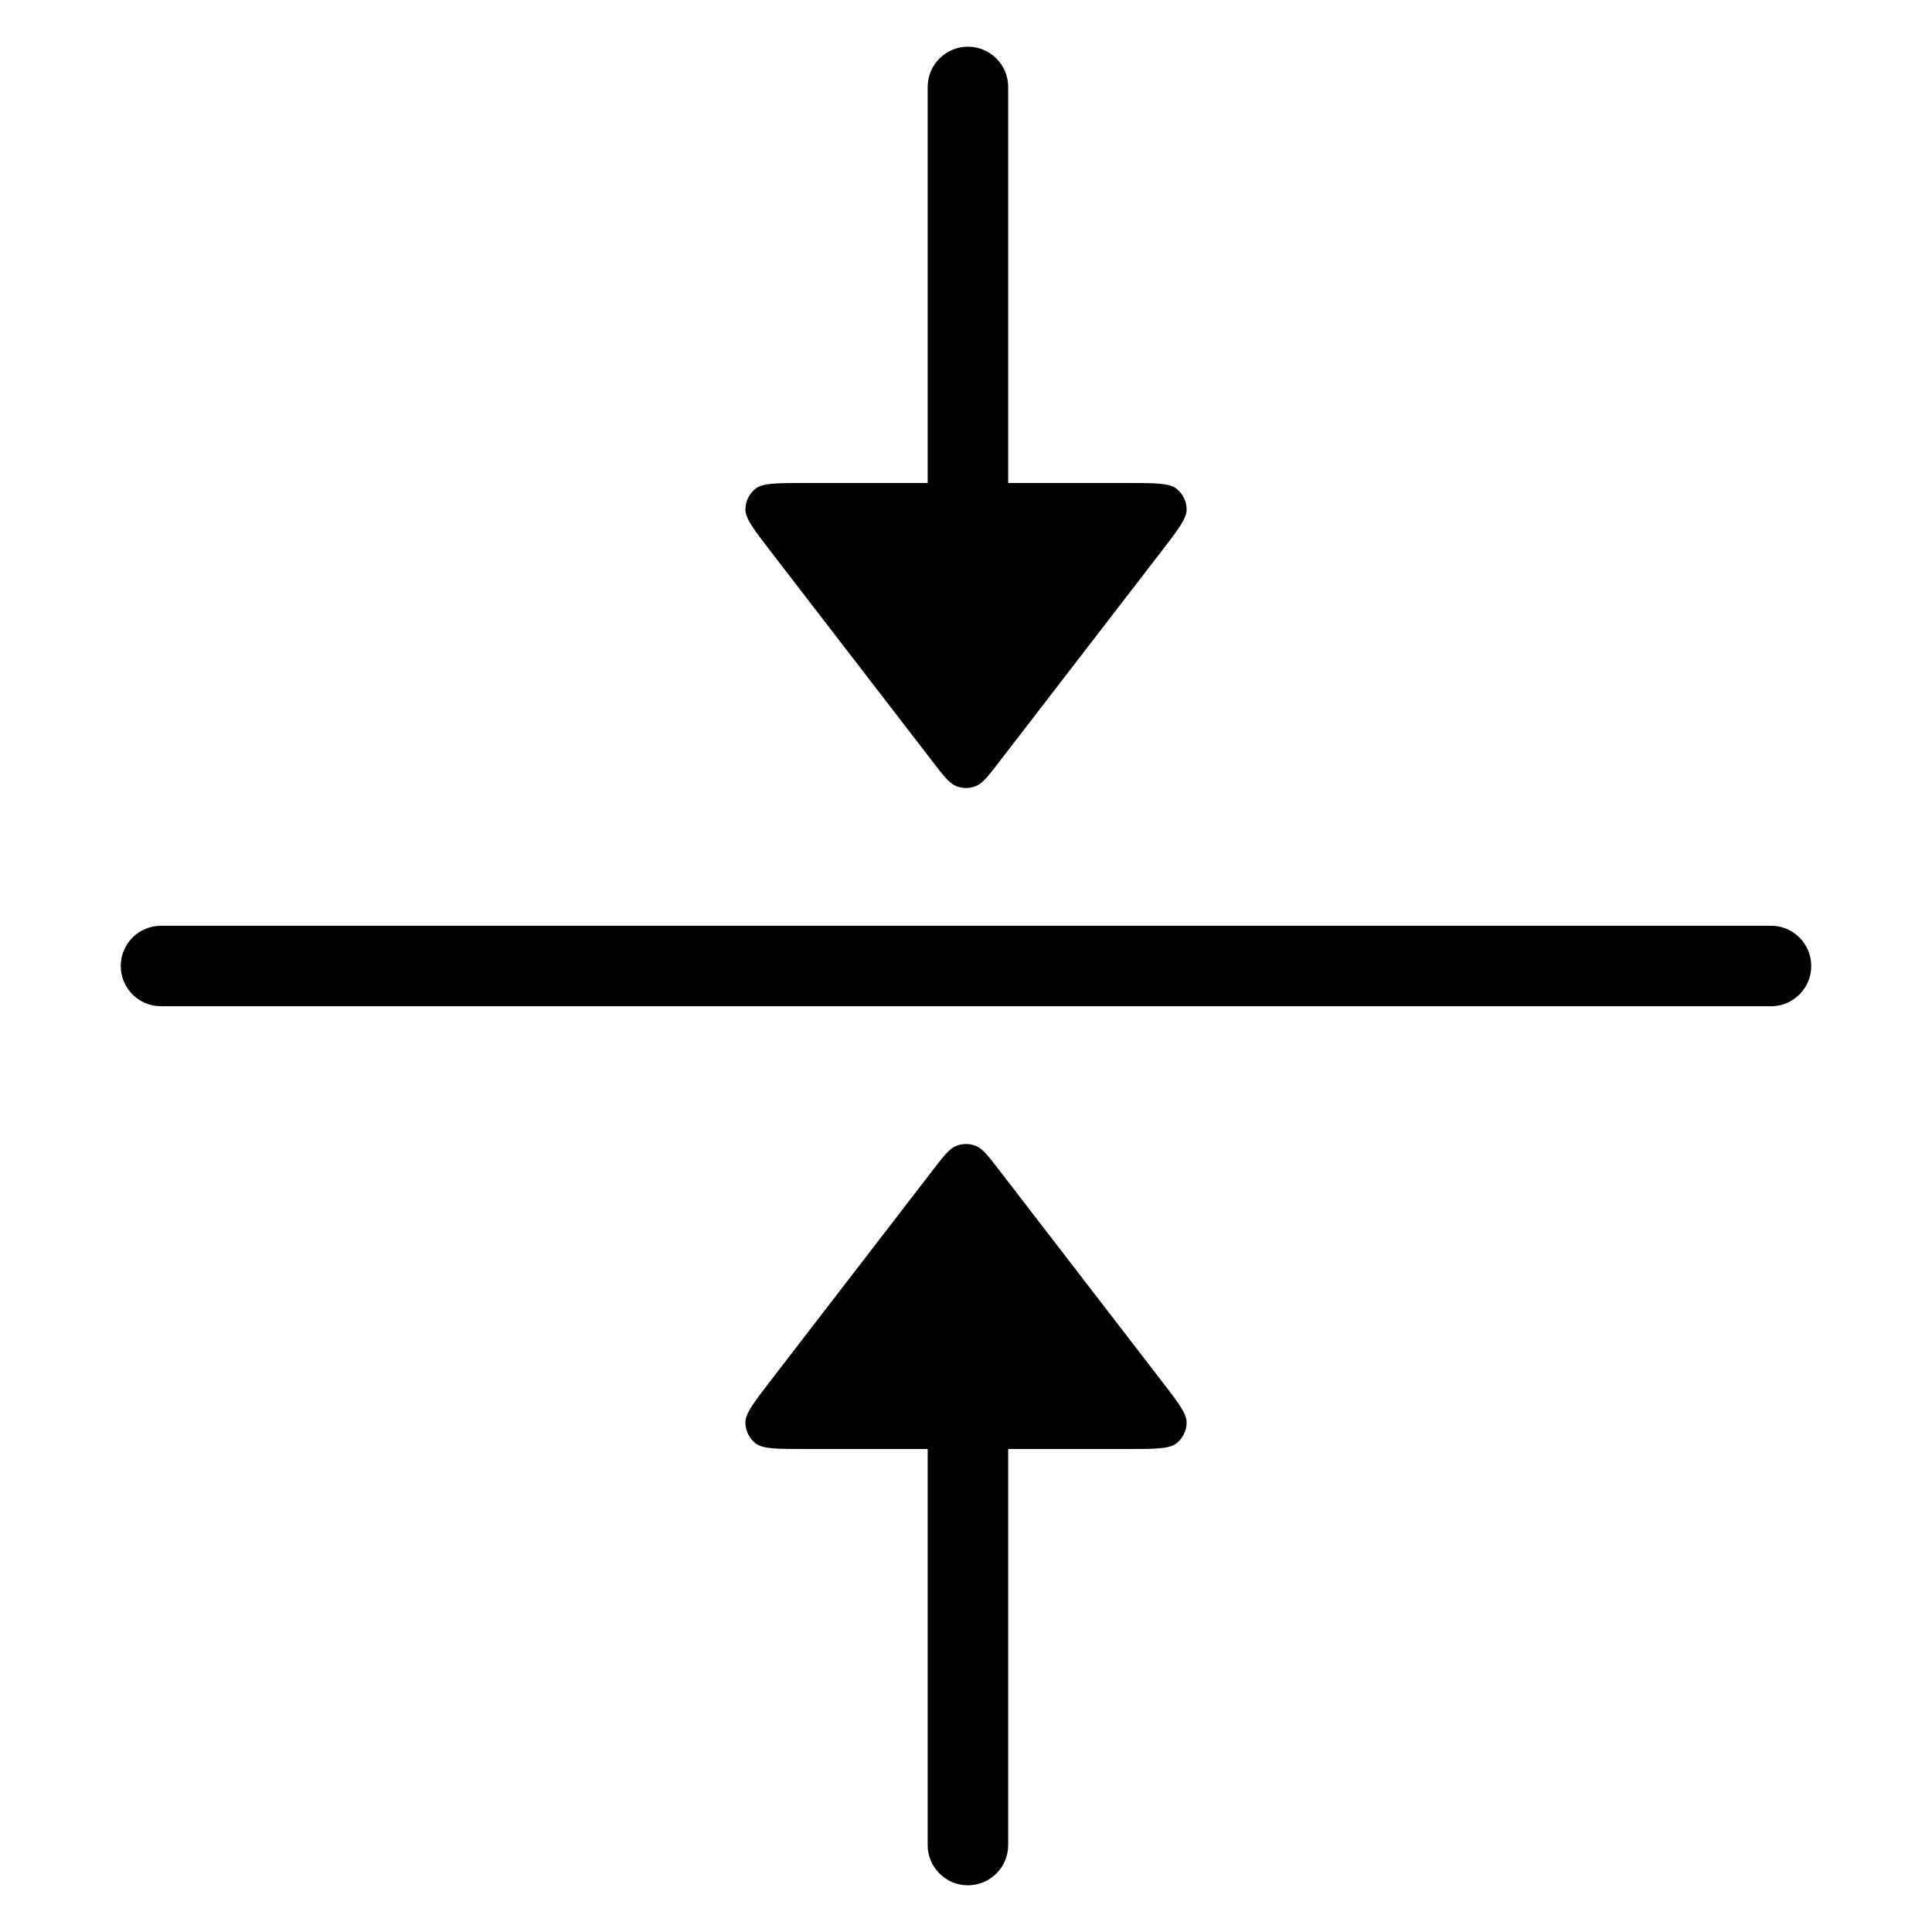 <svg width="24" height="24" viewBox="0 0 24 24" fill="none" xmlns="http://www.w3.org/2000/svg">
<path d="M2 12.5C1.724 12.5 1.5 12.276 1.5 12C1.5 11.724 1.724 11.5 2 11.5L22 11.5C22.276 11.5 22.5 11.724 22.5 12C22.5 12.276 22.276 12.5 22 12.5L2 12.5Z" fill="black"/>
<path d="M9.385 6.071C9.475 6 9.648 6 9.992 6H11.524V1.08C11.524 0.804 11.748 0.58 12.024 0.58C12.3 0.58 12.524 0.804 12.524 1.08V6H14.008C14.353 6 14.525 6 14.615 6.071C14.693 6.133 14.739 6.226 14.741 6.326C14.742 6.441 14.637 6.577 14.427 6.85L12.418 9.457C12.276 9.642 12.205 9.734 12.118 9.767C12.042 9.797 11.958 9.797 11.882 9.767C11.795 9.734 11.724 9.642 11.582 9.457L9.574 6.85C9.364 6.577 9.258 6.441 9.26 6.326C9.261 6.226 9.307 6.133 9.385 6.071Z" fill="black"/>
<path d="M9.385 17.929C9.475 18 9.648 18 9.992 18H11.524L11.524 22.92C11.524 23.196 11.748 23.42 12.024 23.42C12.3 23.42 12.524 23.196 12.524 22.92L12.524 18H14.008C14.353 18 14.525 18 14.615 17.929C14.693 17.867 14.739 17.774 14.741 17.674C14.742 17.559 14.637 17.423 14.426 17.15L12.418 14.543C12.276 14.358 12.205 14.266 12.118 14.233C12.042 14.204 11.958 14.204 11.882 14.233C11.795 14.266 11.724 14.358 11.582 14.543L9.574 17.15C9.364 17.423 9.258 17.559 9.26 17.674C9.261 17.774 9.307 17.867 9.385 17.929Z" fill="black"/>
</svg>
